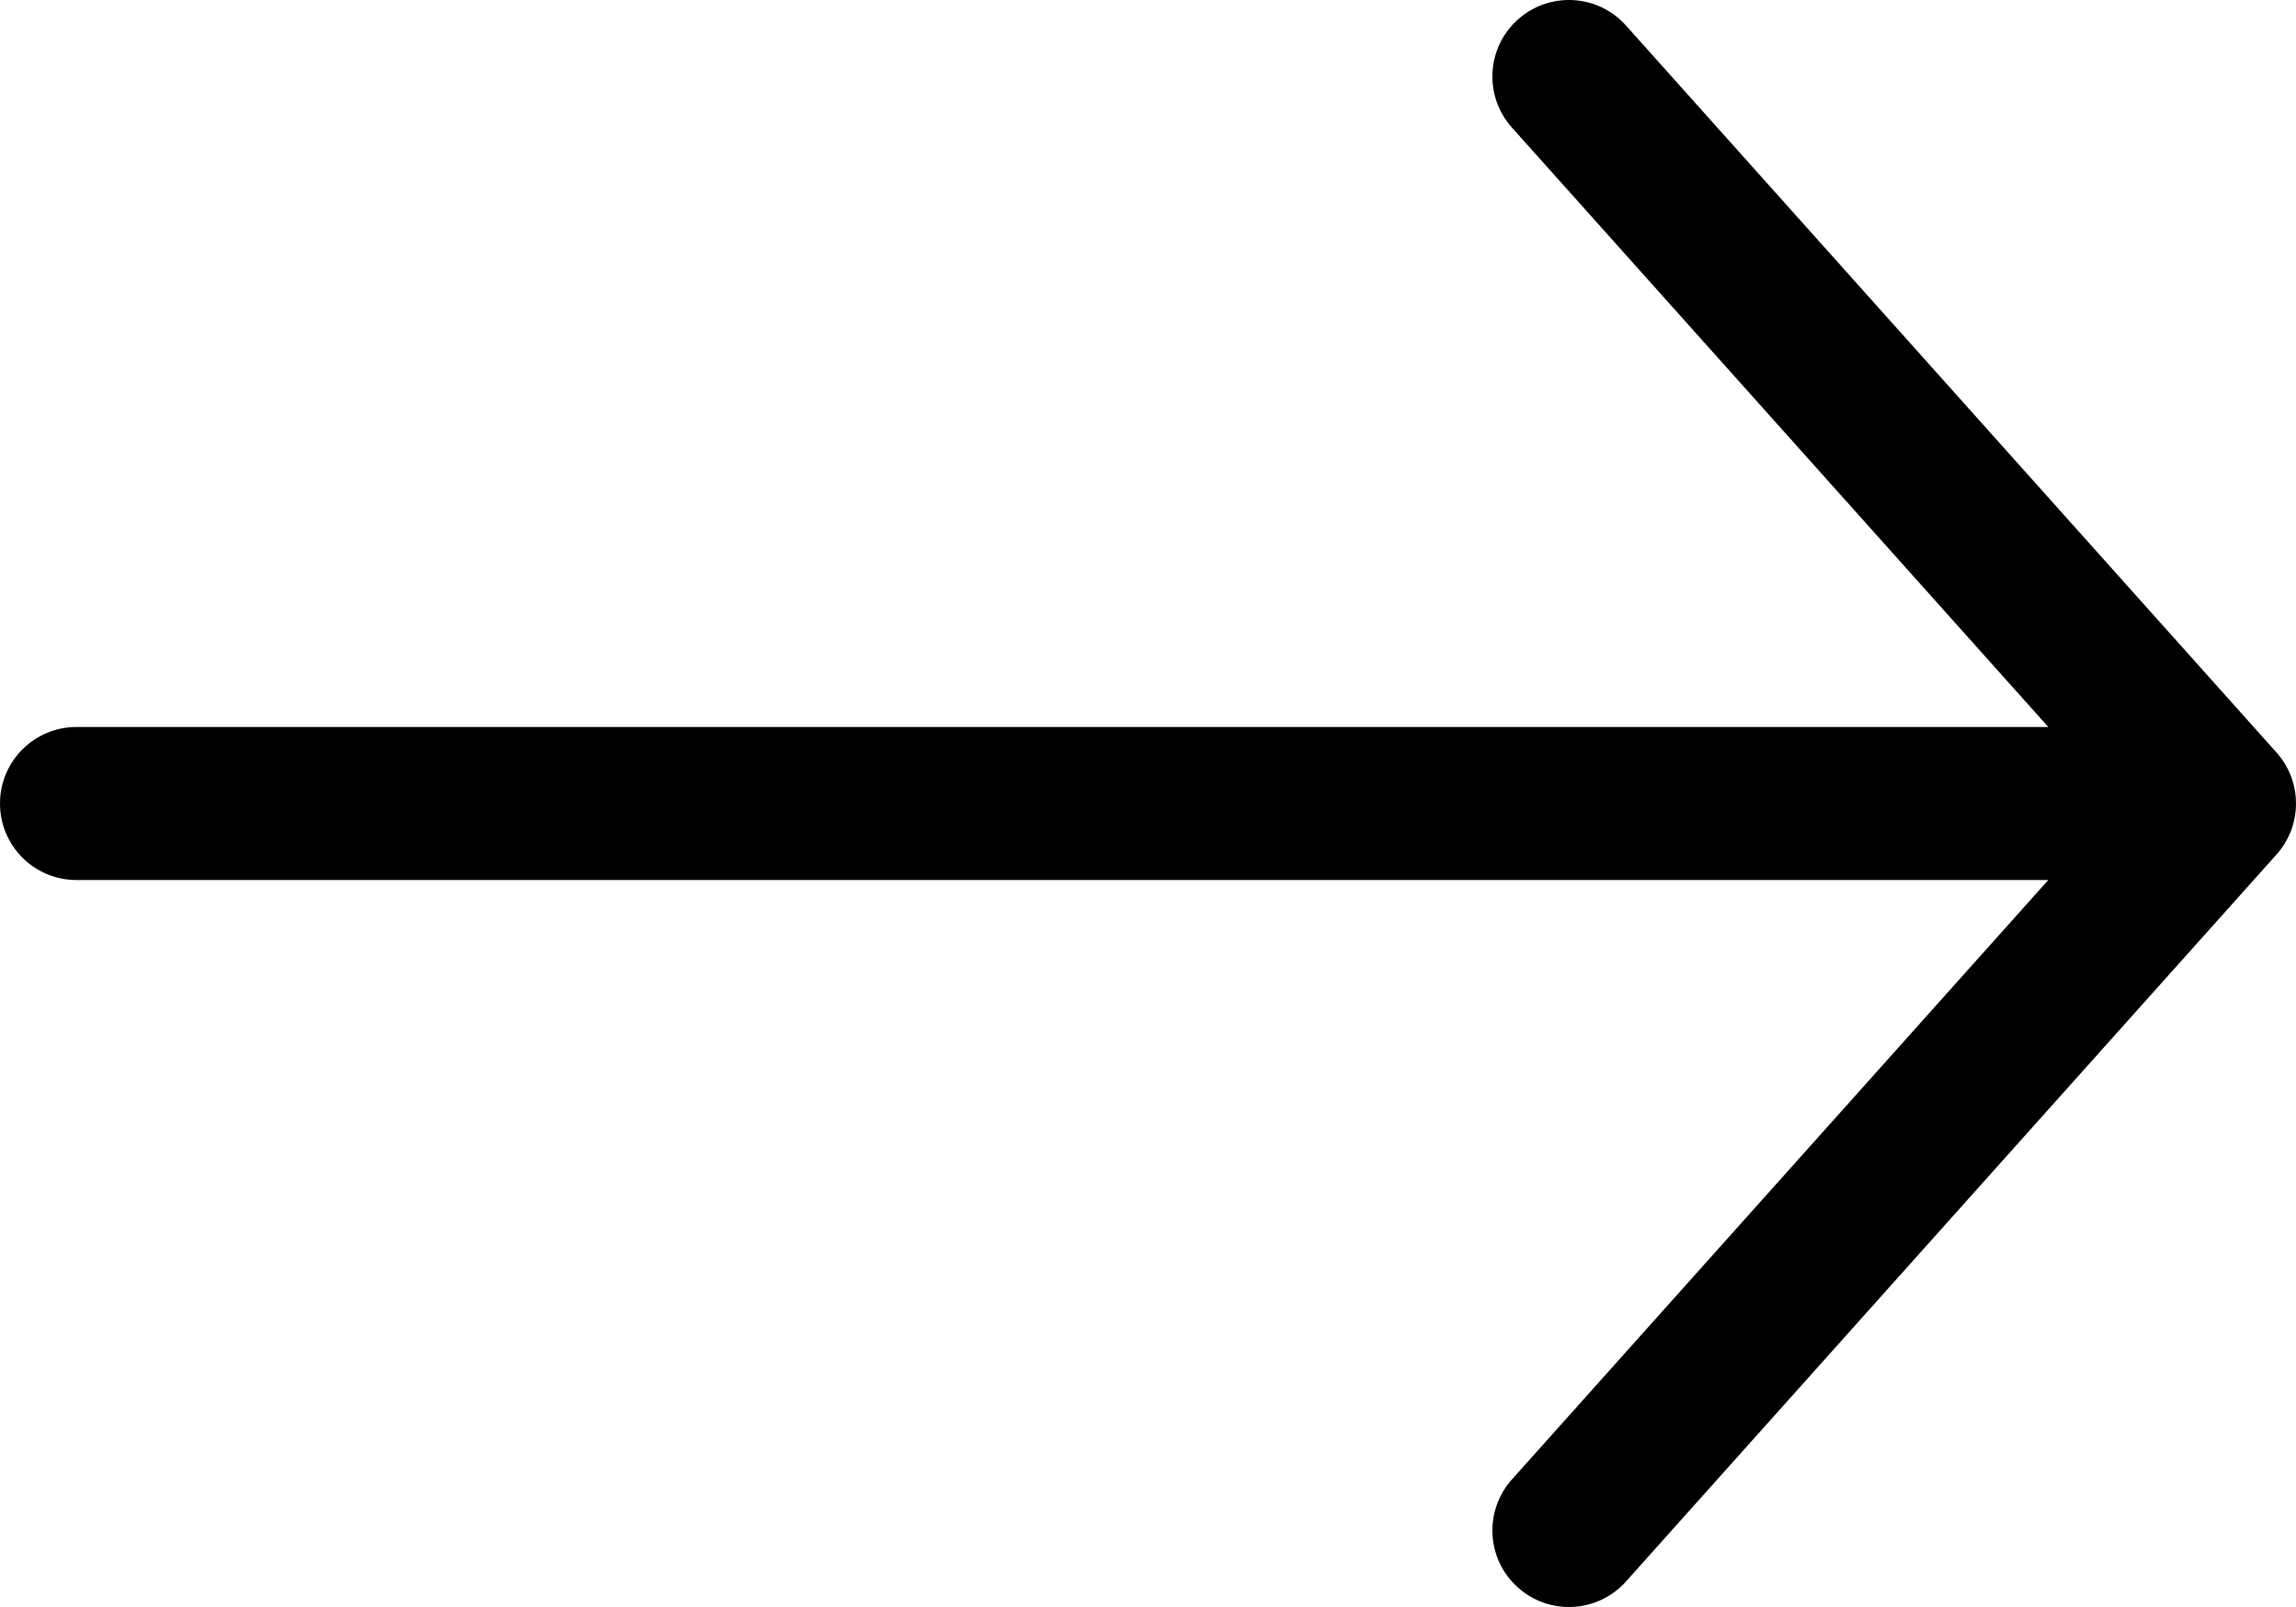 <svg width="60" height="42" viewBox="0 0 60 42" fill="none" xmlns="http://www.w3.org/2000/svg" xmlns:xlink="http://www.w3.org/1999/xlink">
<path d="M2,19C0.895,19 0,19.895 0,21C0,22.105 0.895,23 2,23L2,19ZM58,21L59.49,22.334C60.17,21.574 60.17,20.426 59.49,19.666L58,21ZM42.49,0.666C41.754,-0.157 40.49,-0.227 39.666,0.51C38.843,1.246 38.773,2.51 39.51,3.334L42.49,0.666ZM39.51,38.666C38.773,39.49 38.843,40.754 39.666,41.49C40.49,42.227 41.754,42.157 42.49,41.334L39.51,38.666ZM2,23L58,23L58,19L2,19L2,23ZM59.49,19.666L42.49,0.666L39.51,3.334L56.51,22.334L59.49,19.666ZM56.51,19.666L39.51,38.666L42.49,41.334L59.49,22.334L56.51,19.666Z" transform="rotate(-360 30 21)" fill="#000000"/>
</svg>
